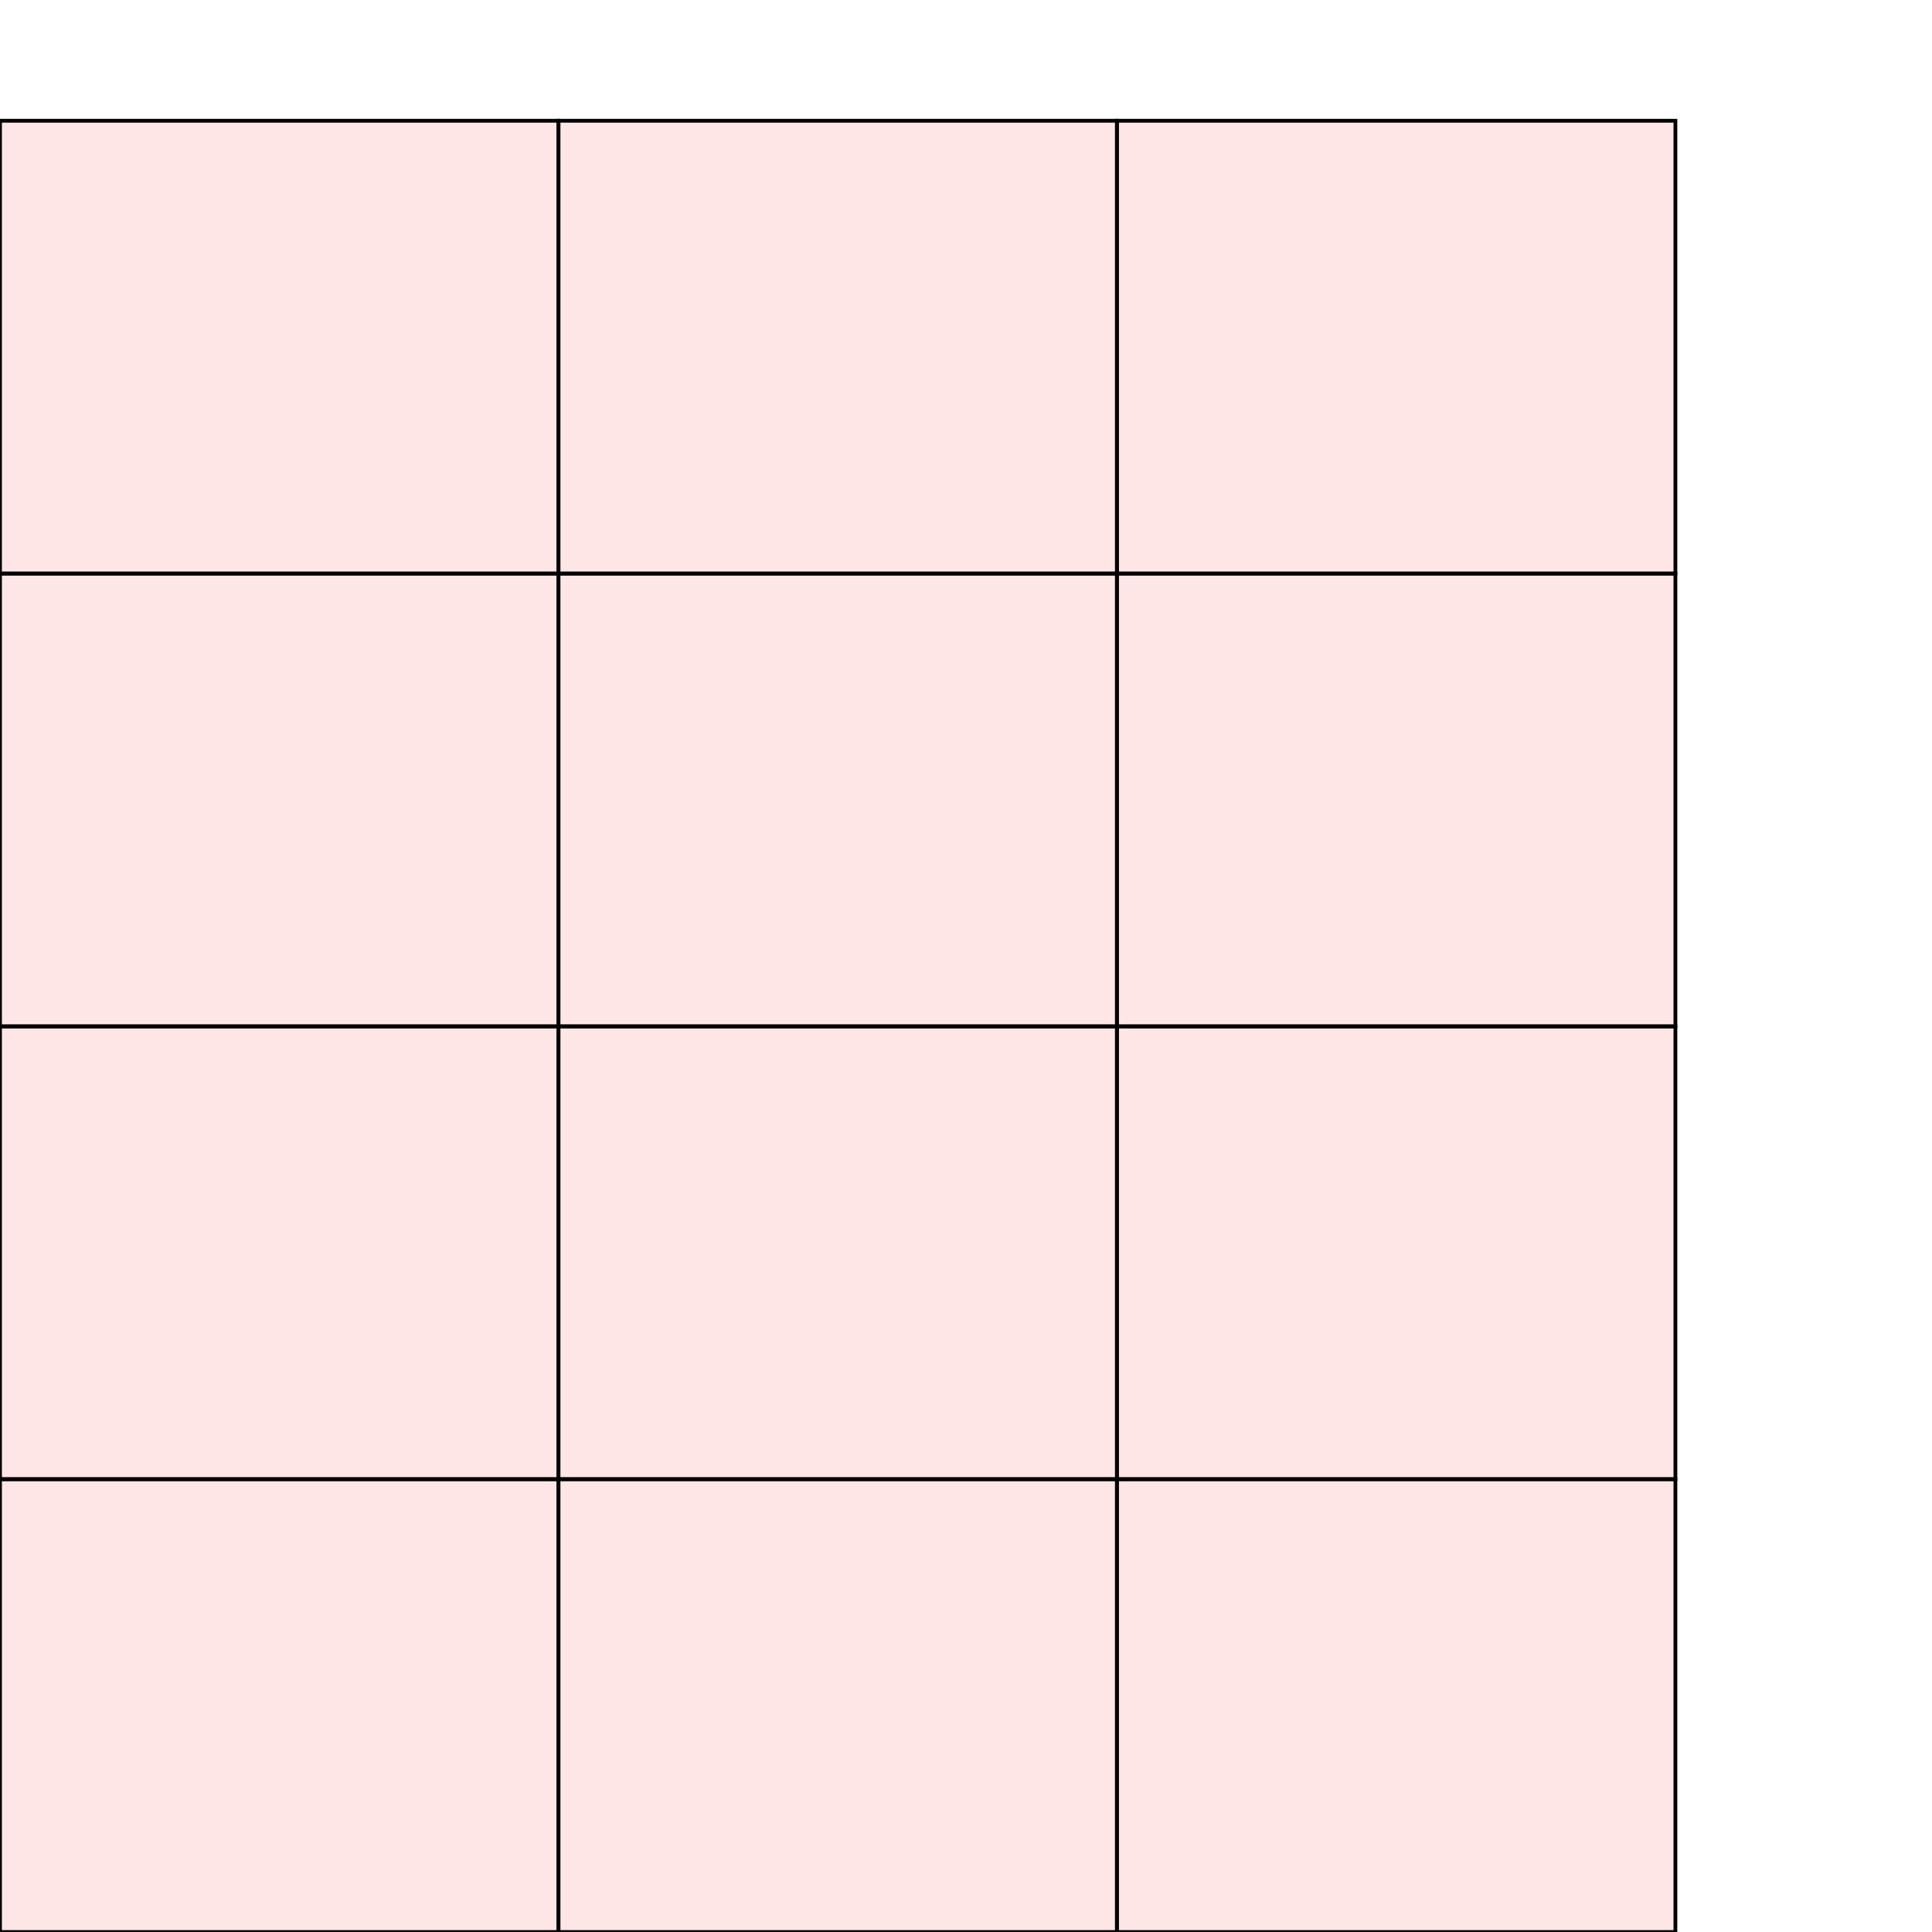 <?xml version="1.0" encoding="UTF-8"?>
<svg xmlns="http://www.w3.org/2000/svg" xmlns:xlink="http://www.w3.org/1999/xlink"
     width="512" height="512" viewBox="0 0 512 512">
<defs>
</defs>
<rect x="0" y="392" width="148" height="120" stroke="black" fill="red" fill-opacity="0.1" id="0">
<title>sprite_470</title>
</rect>
<rect x="148" y="392" width="148" height="120" stroke="black" fill="red" fill-opacity="0.1" id="1">
<title>sprite_471</title>
</rect>
<rect x="296" y="392" width="148" height="120" stroke="black" fill="red" fill-opacity="0.1" id="2">
<title>sprite_472</title>
</rect>
<rect x="0" y="272" width="148" height="120" stroke="black" fill="red" fill-opacity="0.1" id="3">
<title>sprite_473</title>
</rect>
<rect x="148" y="272" width="148" height="120" stroke="black" fill="red" fill-opacity="0.1" id="4">
<title>sprite_474</title>
</rect>
<rect x="296" y="272" width="148" height="120" stroke="black" fill="red" fill-opacity="0.1" id="5">
<title>sprite_475</title>
</rect>
<rect x="0" y="152" width="148" height="120" stroke="black" fill="red" fill-opacity="0.1" id="6">
<title>sprite_476</title>
</rect>
<rect x="148" y="152" width="148" height="120" stroke="black" fill="red" fill-opacity="0.1" id="7">
<title>sprite_477</title>
</rect>
<rect x="296" y="152" width="148" height="120" stroke="black" fill="red" fill-opacity="0.1" id="8">
<title>sprite_478</title>
</rect>
<rect x="0" y="32" width="148" height="120" stroke="black" fill="red" fill-opacity="0.1" id="9">
<title>sprite_479</title>
</rect>
<rect x="148" y="32" width="148" height="120" stroke="black" fill="red" fill-opacity="0.1" id="10">
<title>sprite_480</title>
</rect>
<rect x="296" y="32" width="148" height="120" stroke="black" fill="red" fill-opacity="0.1" id="11">
<title>sprite_481</title>
</rect>
</svg>